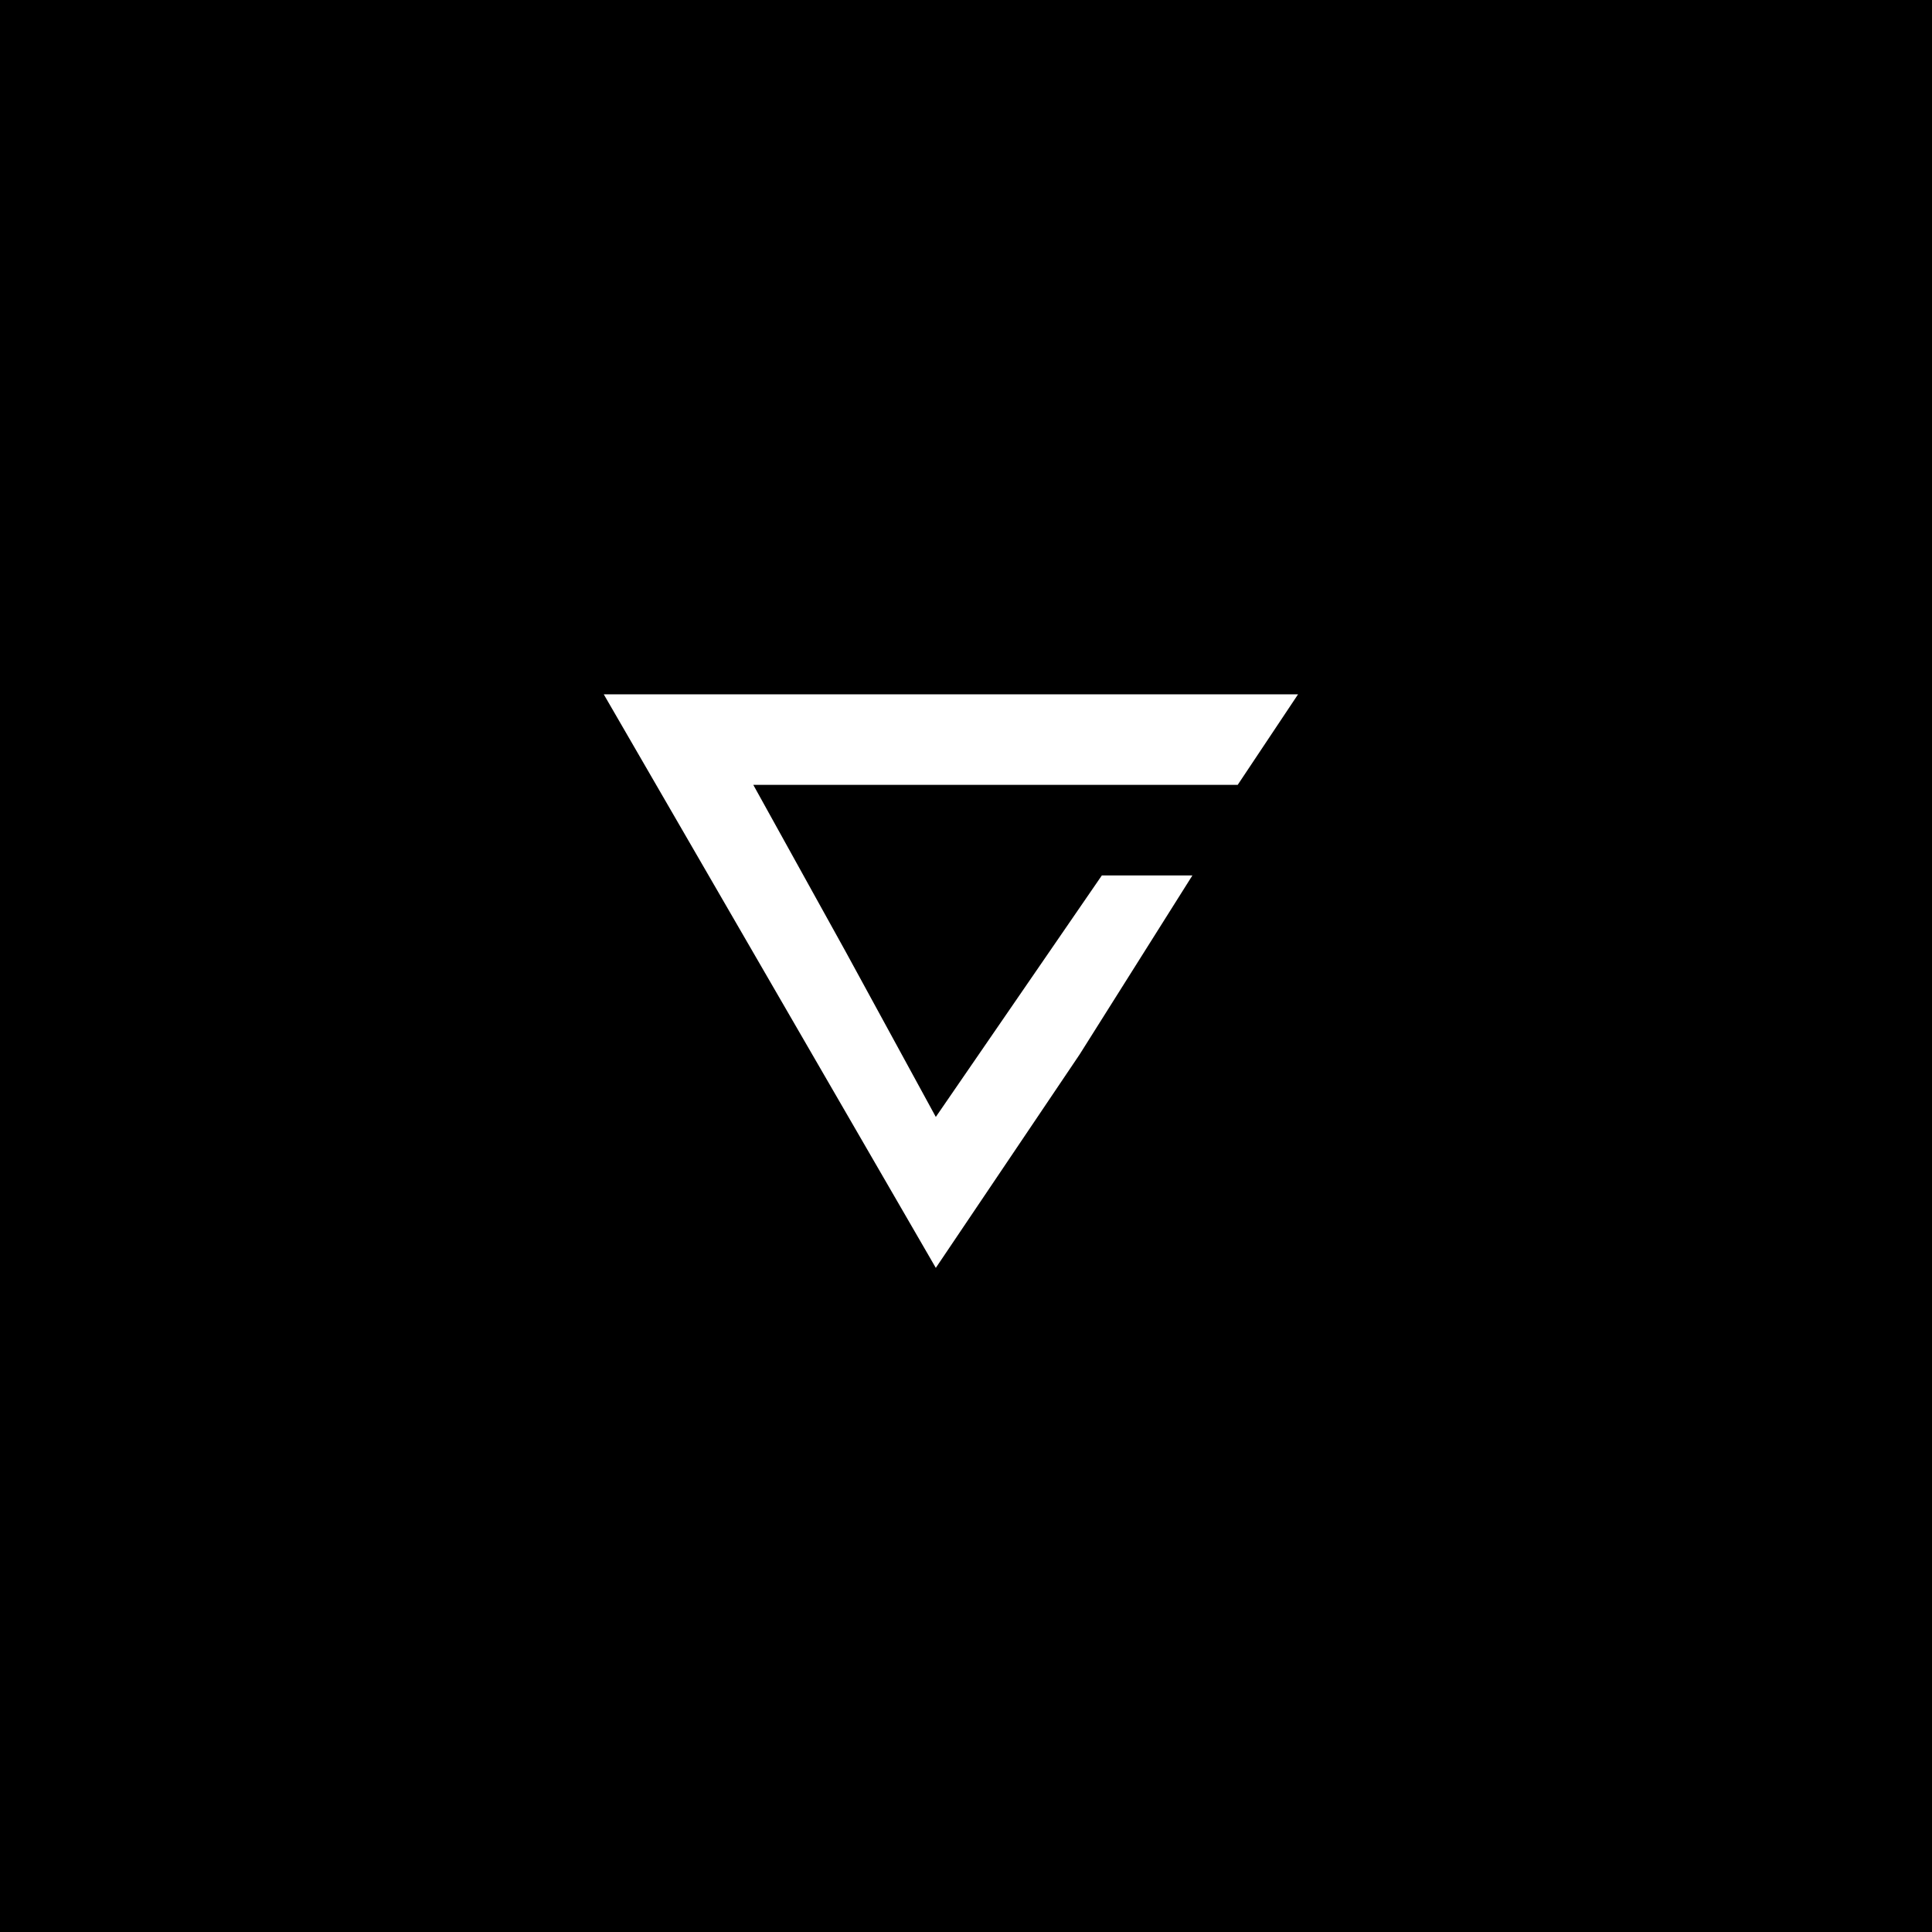 <svg width="64" height="64" viewBox="0 0 64 64" fill="none" xmlns="http://www.w3.org/2000/svg">
<path fill-rule="evenodd" clip-rule="evenodd" d="M0 32V64H32H64V32V0H32H0V32ZM41 26C41 26 38.657 26 32.855 26H24.954L28 31.5L31 37L36.5 29H39.5L35.762 34.933L31 42L20 23H43L41 26Z" fill="black"/>
</svg>
